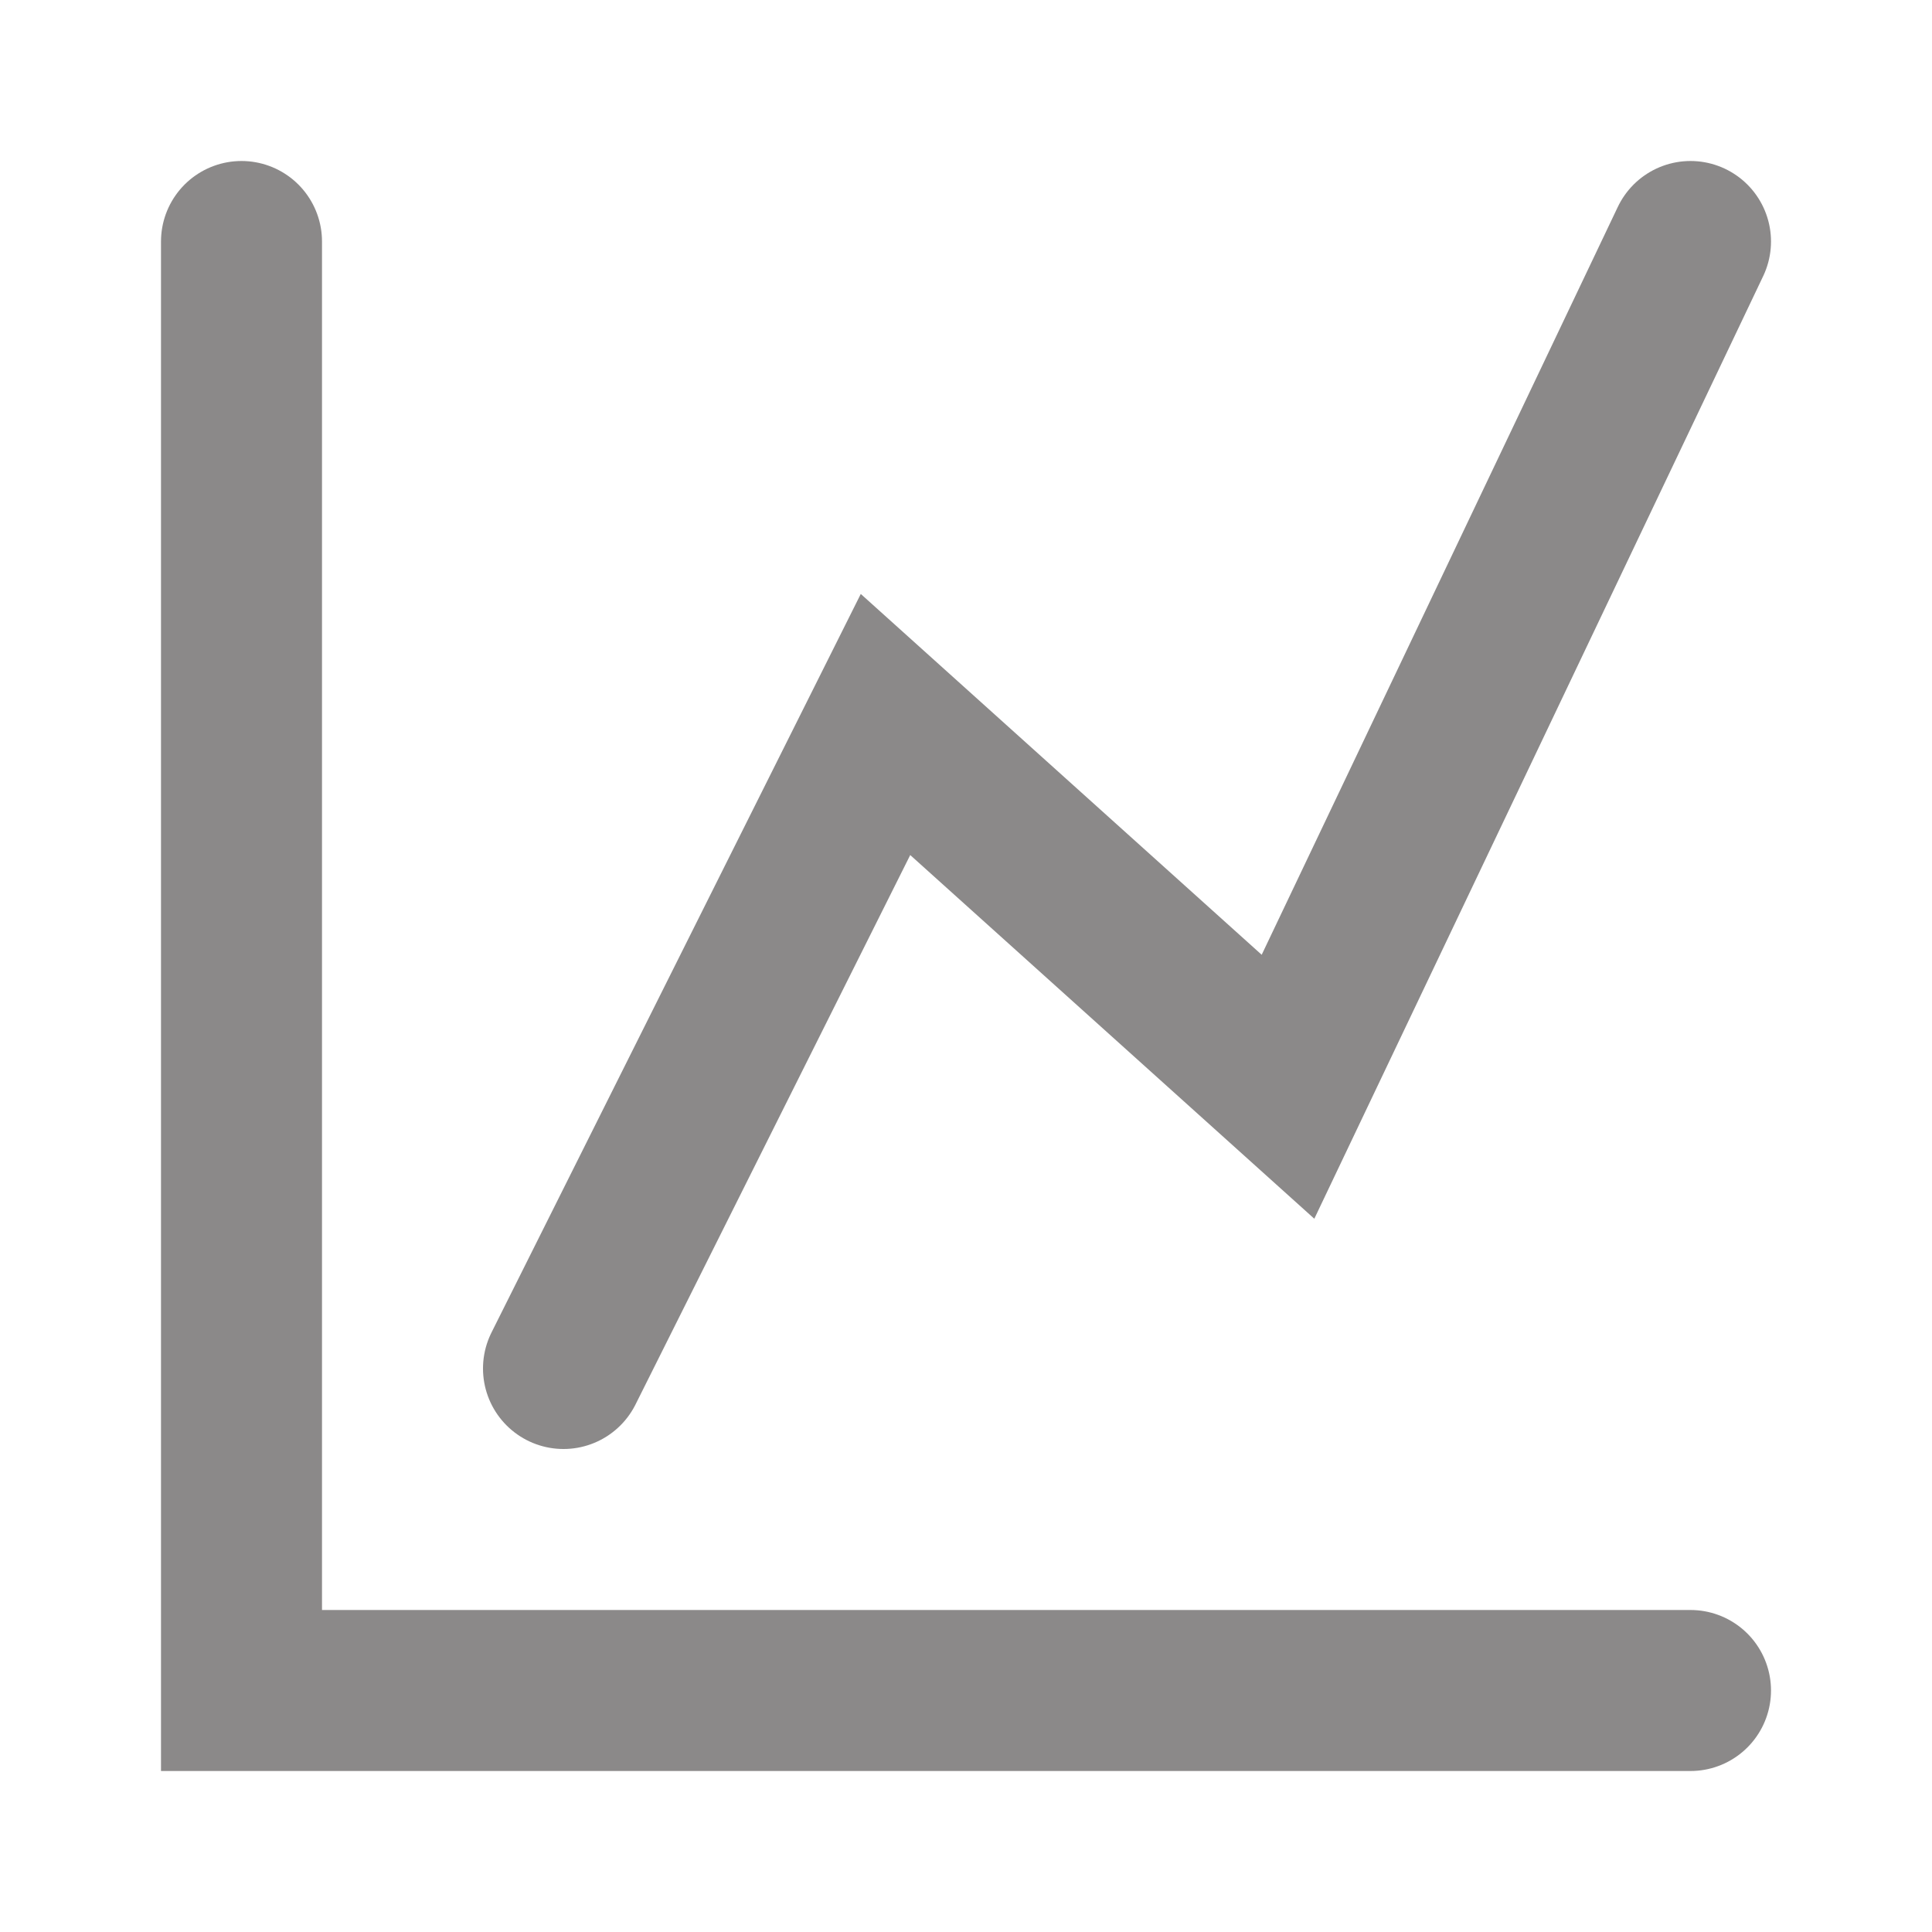 <?xml version="1.0" encoding="UTF-8"?><svg width="24" height="24" viewBox="0 0 48 48" fill="none" xmlns="http://www.w3.org/2000/svg"><path d="M6 6V42H42" stroke="#8b8989" stroke-width="4" stroke-linecap="round" stroke-linejoin="miter"/><path d="M14 34L22 18L32 27L42 6" stroke="#8b8989" stroke-width="4" stroke-linecap="round" stroke-linejoin="miter"/></svg>